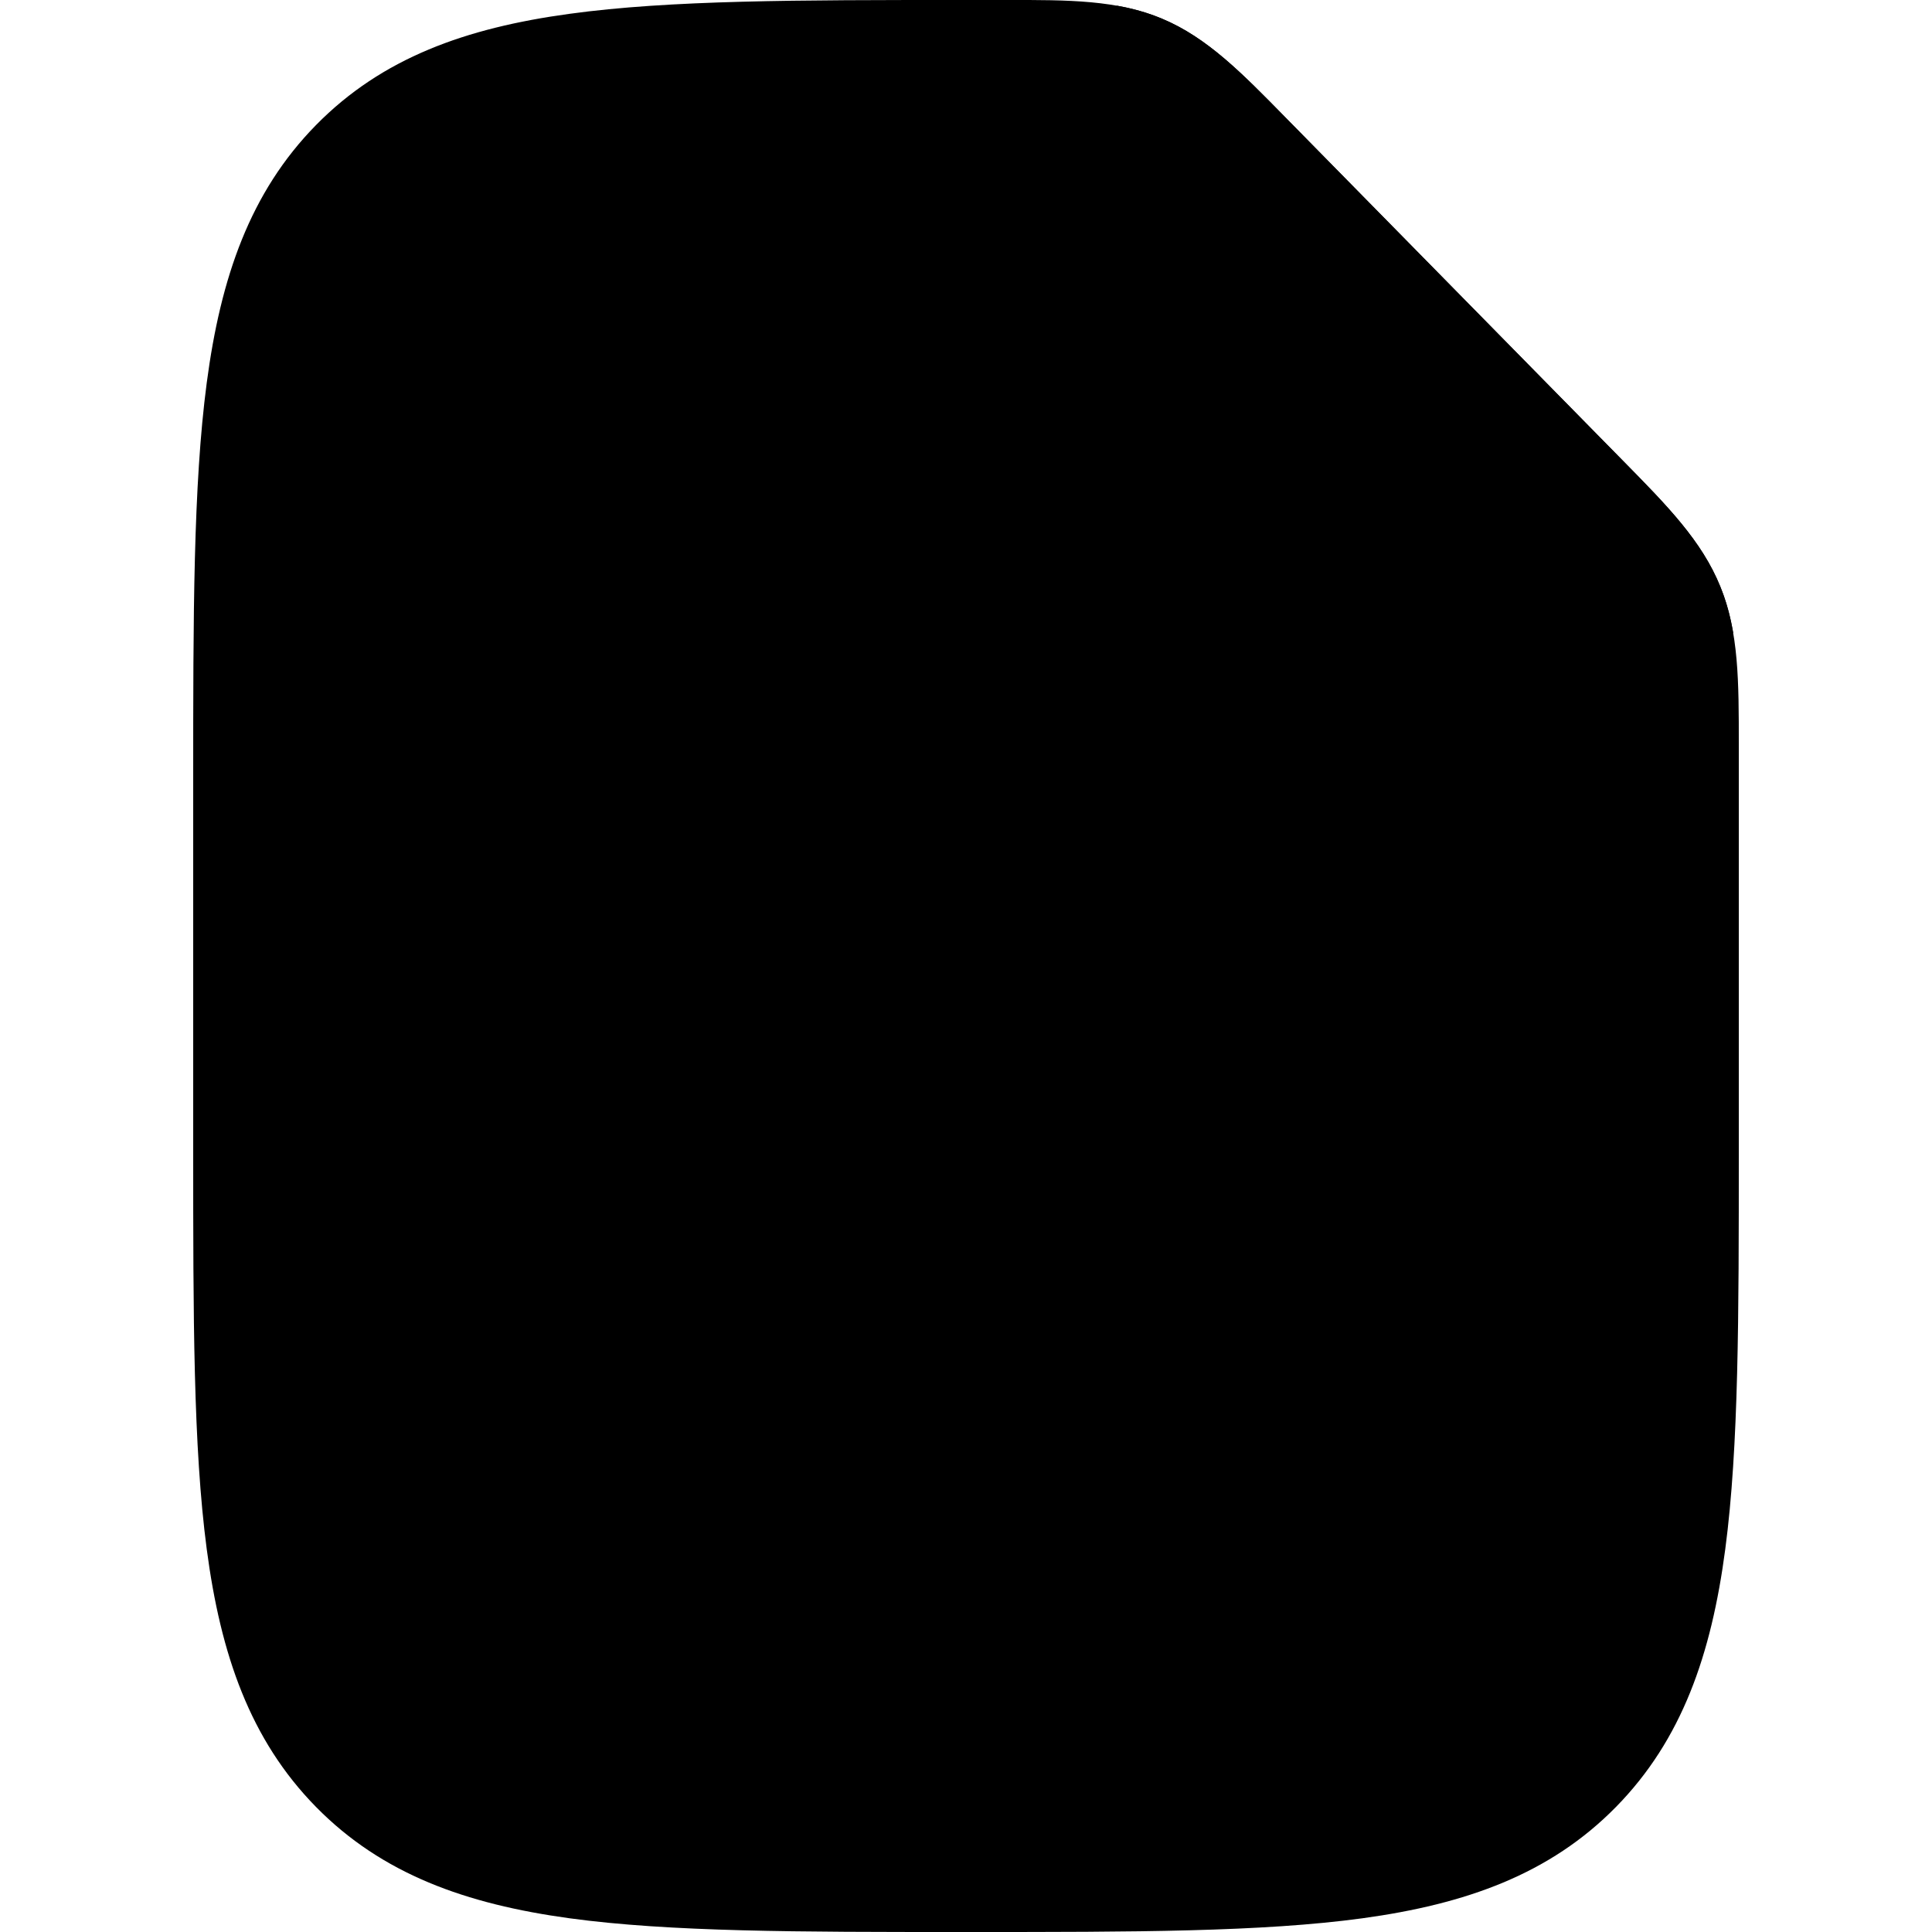 <svg width="20" height="20" viewBox="0 0 20 20" fill="currentcolor" xmlns="http://www.w3.org/2000/svg">
  <path d="M13.306 1.215C12.855 0.755 12.498 0.391 12.033 0.195C11.568 -0.001 11.063 -0.001 10.424 6.8874e-05L9.948 0C8.268 0 6.937 0 5.896 0.143C4.824 0.289 3.956 0.598 3.272 1.294C2.588 1.99 2.284 2.873 2.14 3.964C2 5.024 2 6.378 2 8.087V11.913C2 13.623 2 14.977 2.14 16.036C2.284 17.127 2.588 18.01 3.272 18.706C3.956 19.402 4.824 19.711 5.896 19.858C6.937 20 8.268 20 9.948 20H10.052C11.732 20 13.063 20 14.104 19.858C15.176 19.711 16.044 19.402 16.728 18.706C17.412 18.01 17.716 17.127 17.86 16.036C18 14.977 18 13.623 18 11.913L18 7.708C18 7.058 18.001 6.544 17.808 6.071C17.616 5.598 17.258 5.235 16.806 4.775L13.306 1.215Z" fill="currentcolor" fill-opacity="0.2" />
  <path d="M17.942 6.552C17.914 6.385 17.872 6.226 17.808 6.071C17.616 5.598 17.258 5.234 16.806 4.775L13.306 1.215C12.855 0.755 12.498 0.391 12.033 0.195C11.88 0.13 11.723 0.087 11.558 0.058L11.558 2.392C11.558 3.187 11.558 3.851 11.628 4.378C11.701 4.933 11.863 5.435 12.259 5.839C12.655 6.242 13.149 6.406 13.695 6.481C14.213 6.552 14.865 6.552 15.647 6.552L17.942 6.552Z" fill="currentcolor" />
  <path fill-rule="evenodd" d="M6.803 9.776C7.202 9.667 7.615 9.903 7.724 10.303L8.5 13.149L9.276 10.303C9.365 9.976 9.662 9.75 10 9.75C10.338 9.75 10.634 9.976 10.723 10.303L11.5 13.149L12.276 10.303C12.385 9.903 12.798 9.667 13.197 9.776C13.597 9.885 13.832 10.298 13.723 10.697L12.223 16.197C12.134 16.524 11.838 16.75 11.5 16.75C11.162 16.75 10.865 16.524 10.776 16.197L10 13.35L9.224 16.197C9.135 16.524 8.838 16.75 8.5 16.75C8.162 16.75 7.865 16.524 7.776 16.197L6.276 10.697C6.167 10.298 6.403 9.885 6.803 9.776Z" fill="currentcolor" />
</svg>
